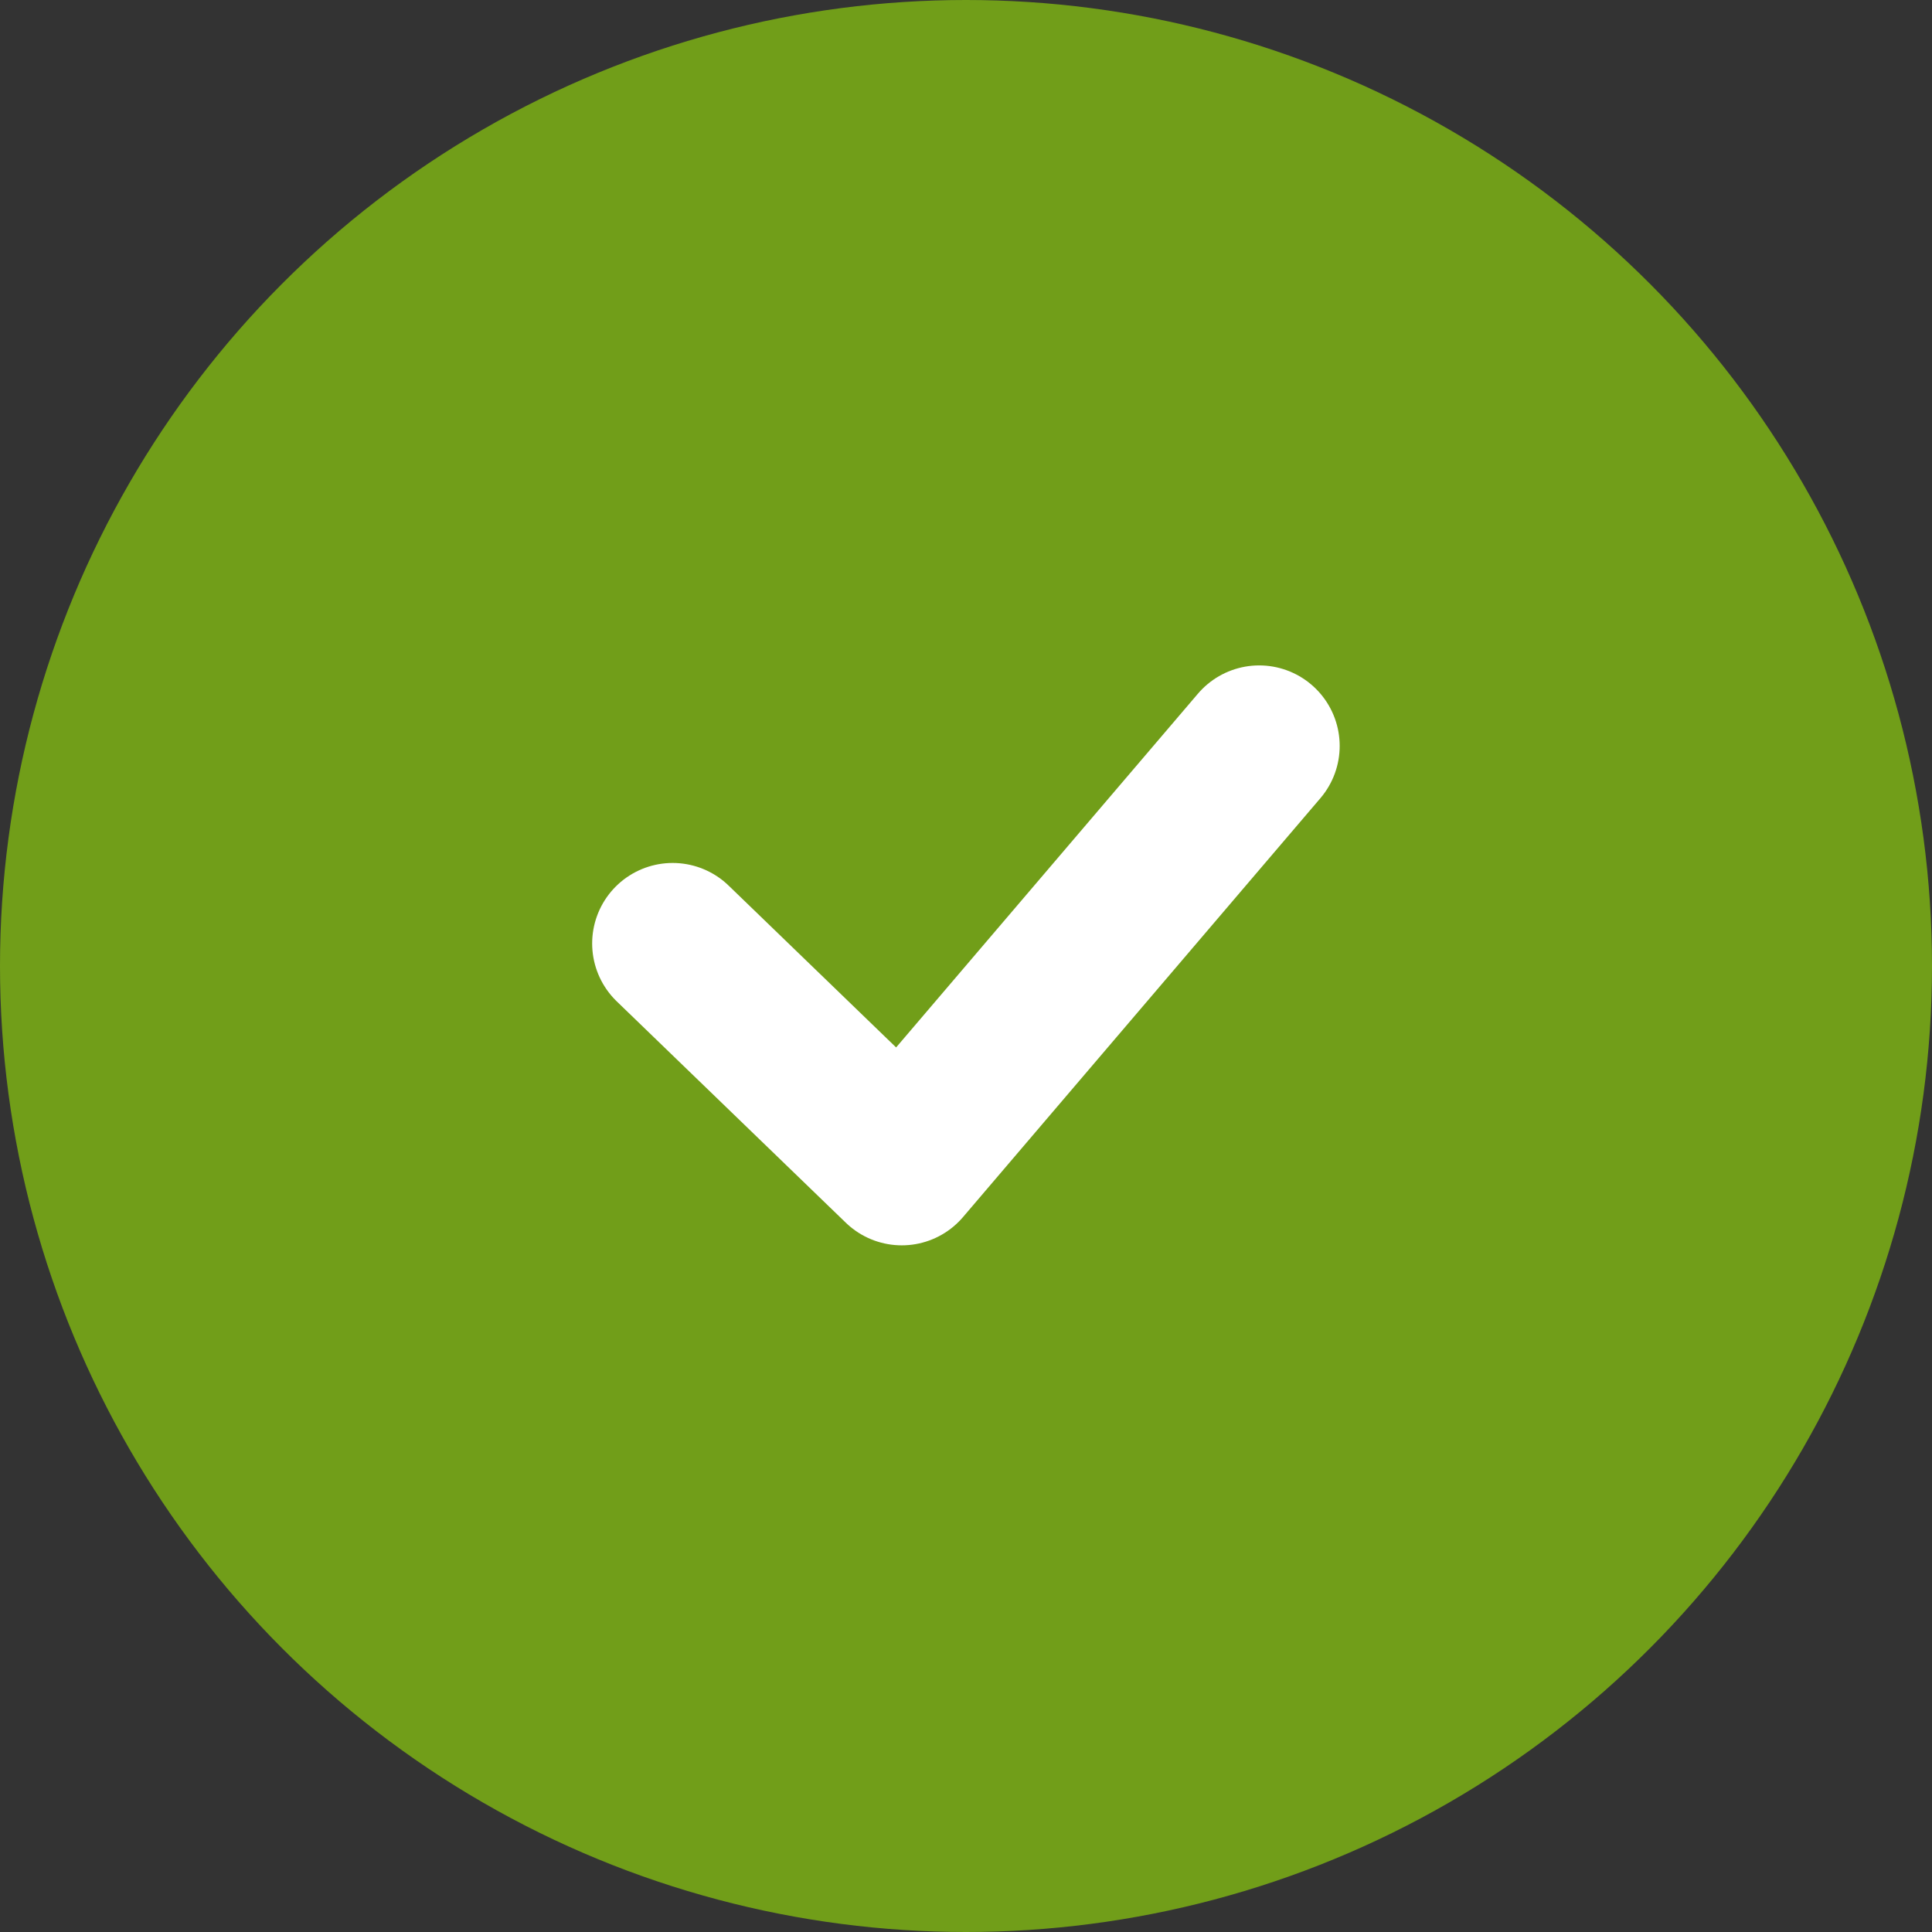 <svg xmlns="http://www.w3.org/2000/svg" width="12" height="12" viewBox="0 0 12 12">
    <rect x="0" y="0" width="12" height="12" fill="#333333" stroke="none"/>
    <g fill="none" fill-rule="evenodd">
        <g>
            <g transform="translate(-972, -1480) translate(972, 1480)">
                <circle cx="6" cy="6" r="6" fill="#719E19"/>
                <g stroke="#FFF" stroke-linecap="round" stroke-linejoin="round">
                    <path d="M5.009 1.821L2.789 4.423 1.366 3.048" transform="translate(2.812, 2.812)"/>
                </g>
            </g>
        </g>
    </g>
</svg>
